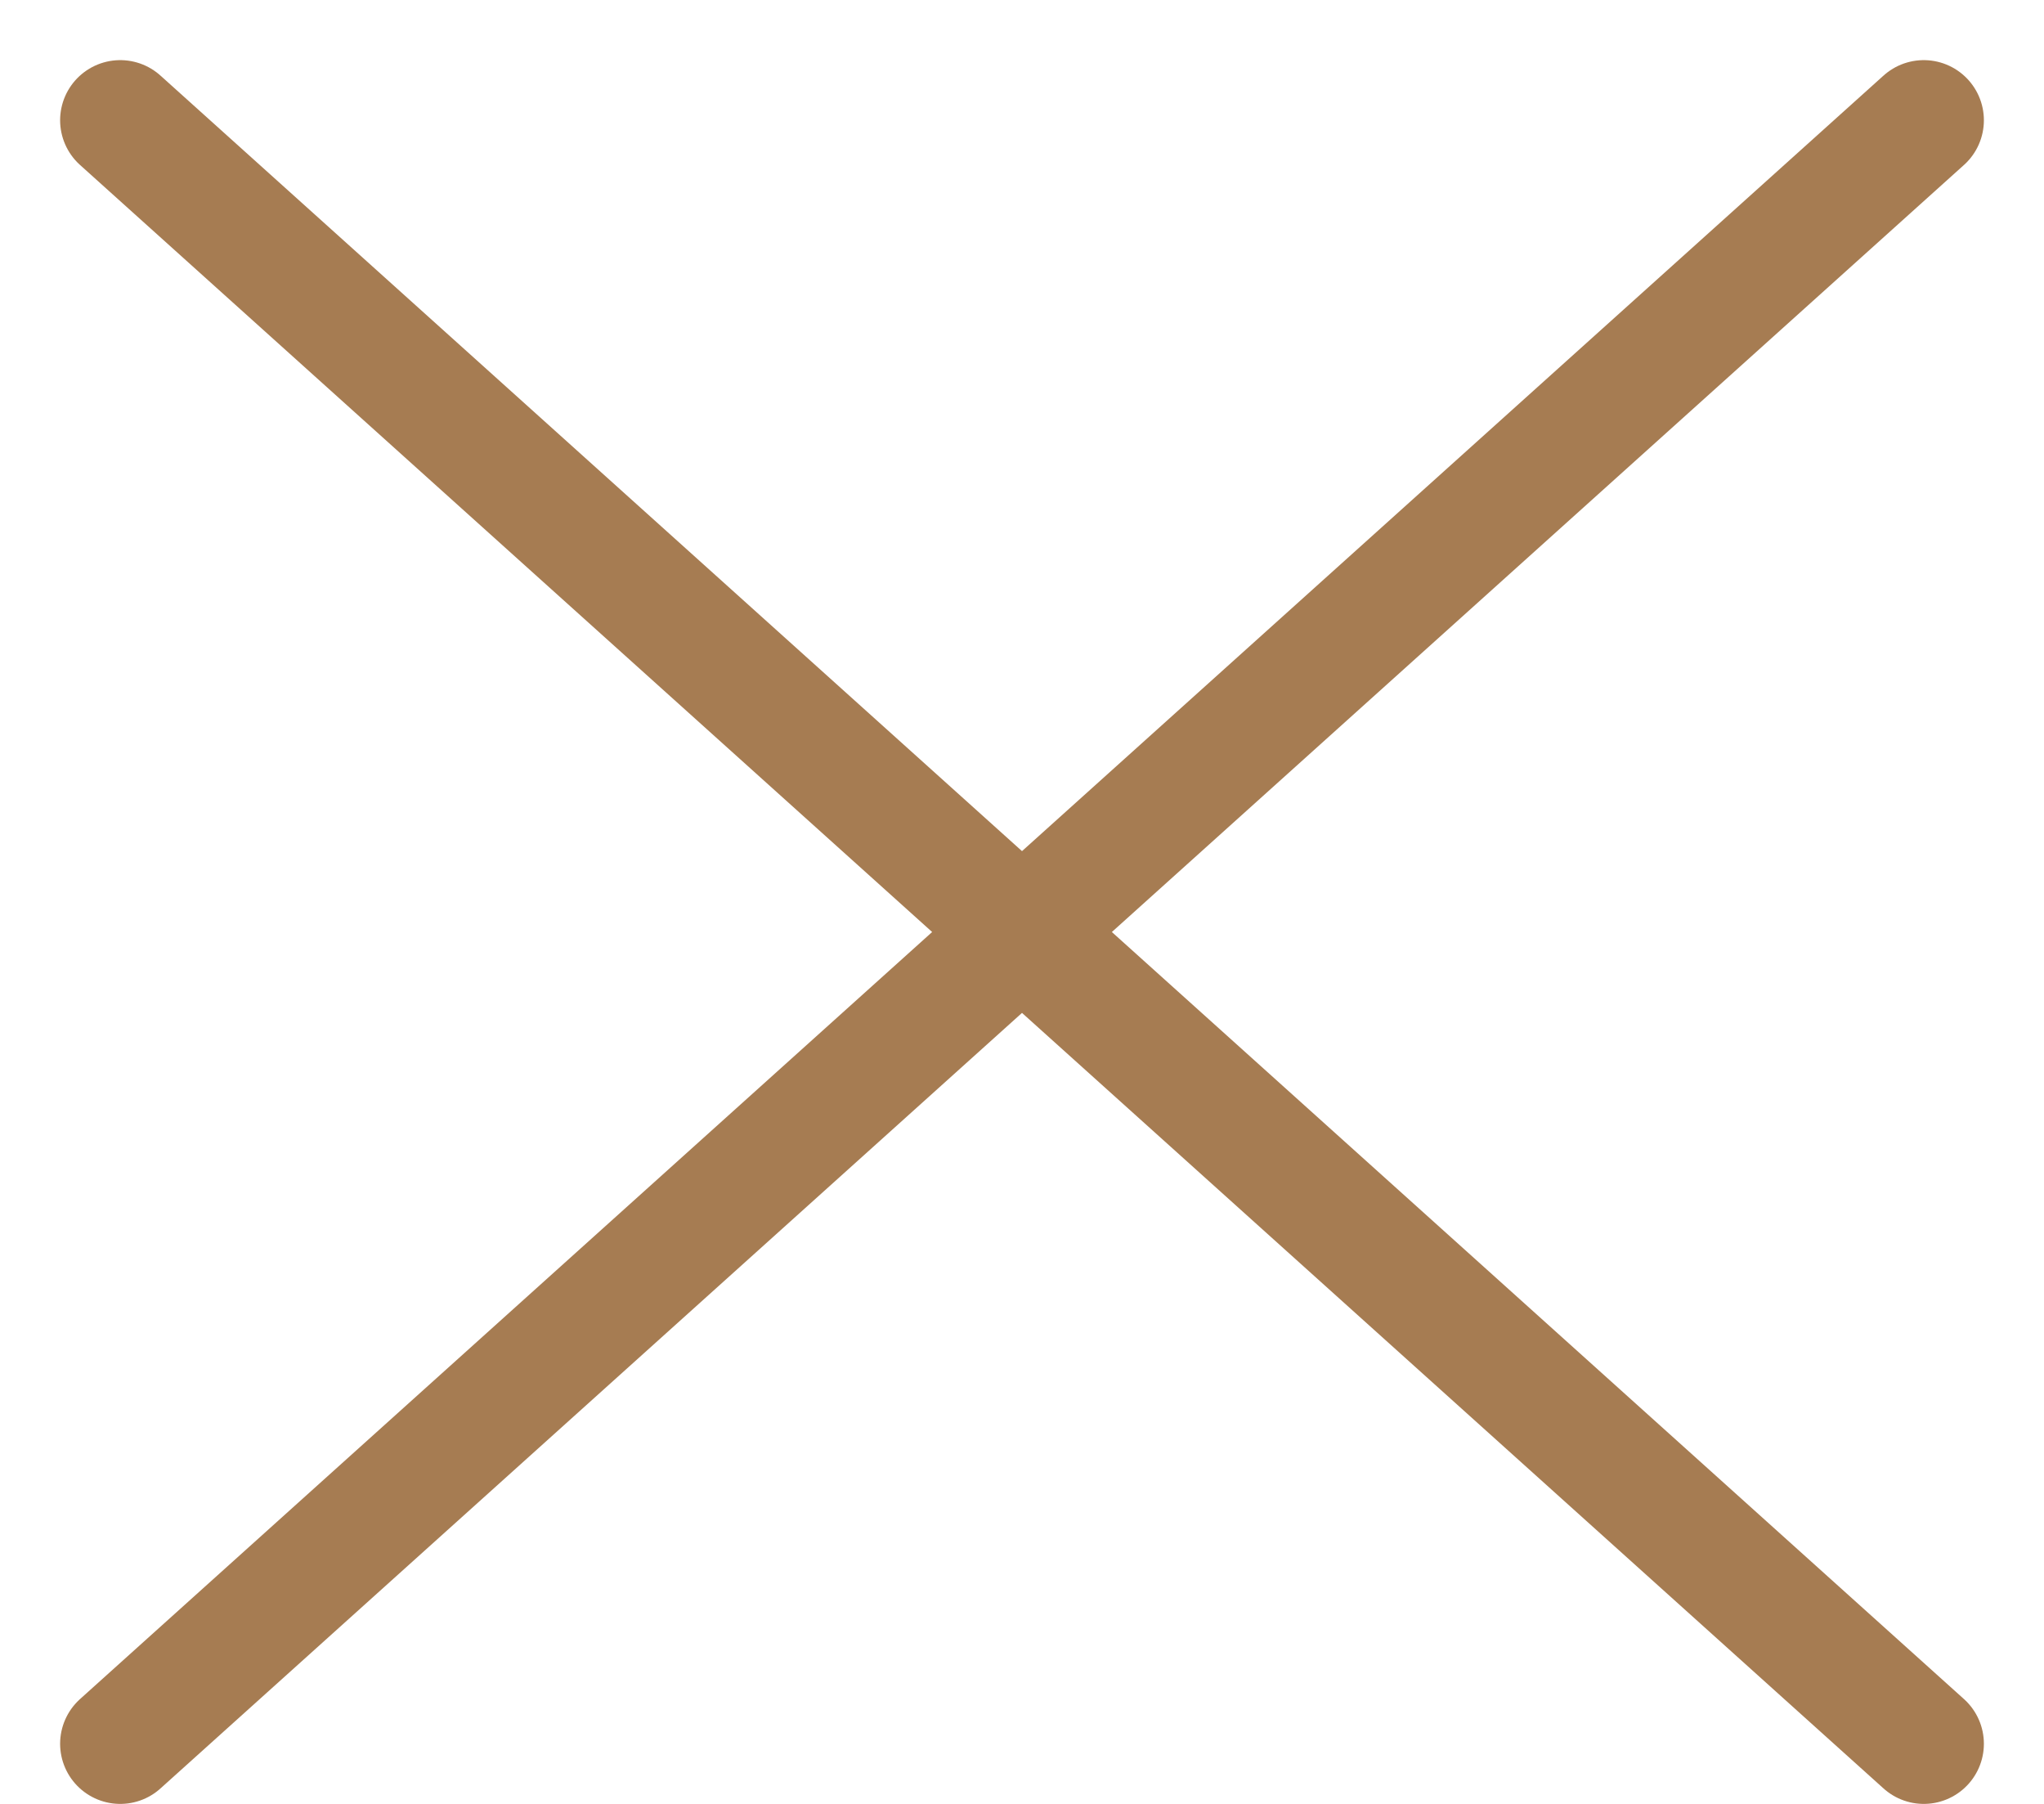 <svg width="17" height="15" viewBox="0 0 17 15" fill="none" xmlns="http://www.w3.org/2000/svg">
<path d="M1 1L16 14.5M1 14.5L16 1" stroke="#A67C52" stroke-linecap="round" stroke-linejoin="round"/>
</svg>
